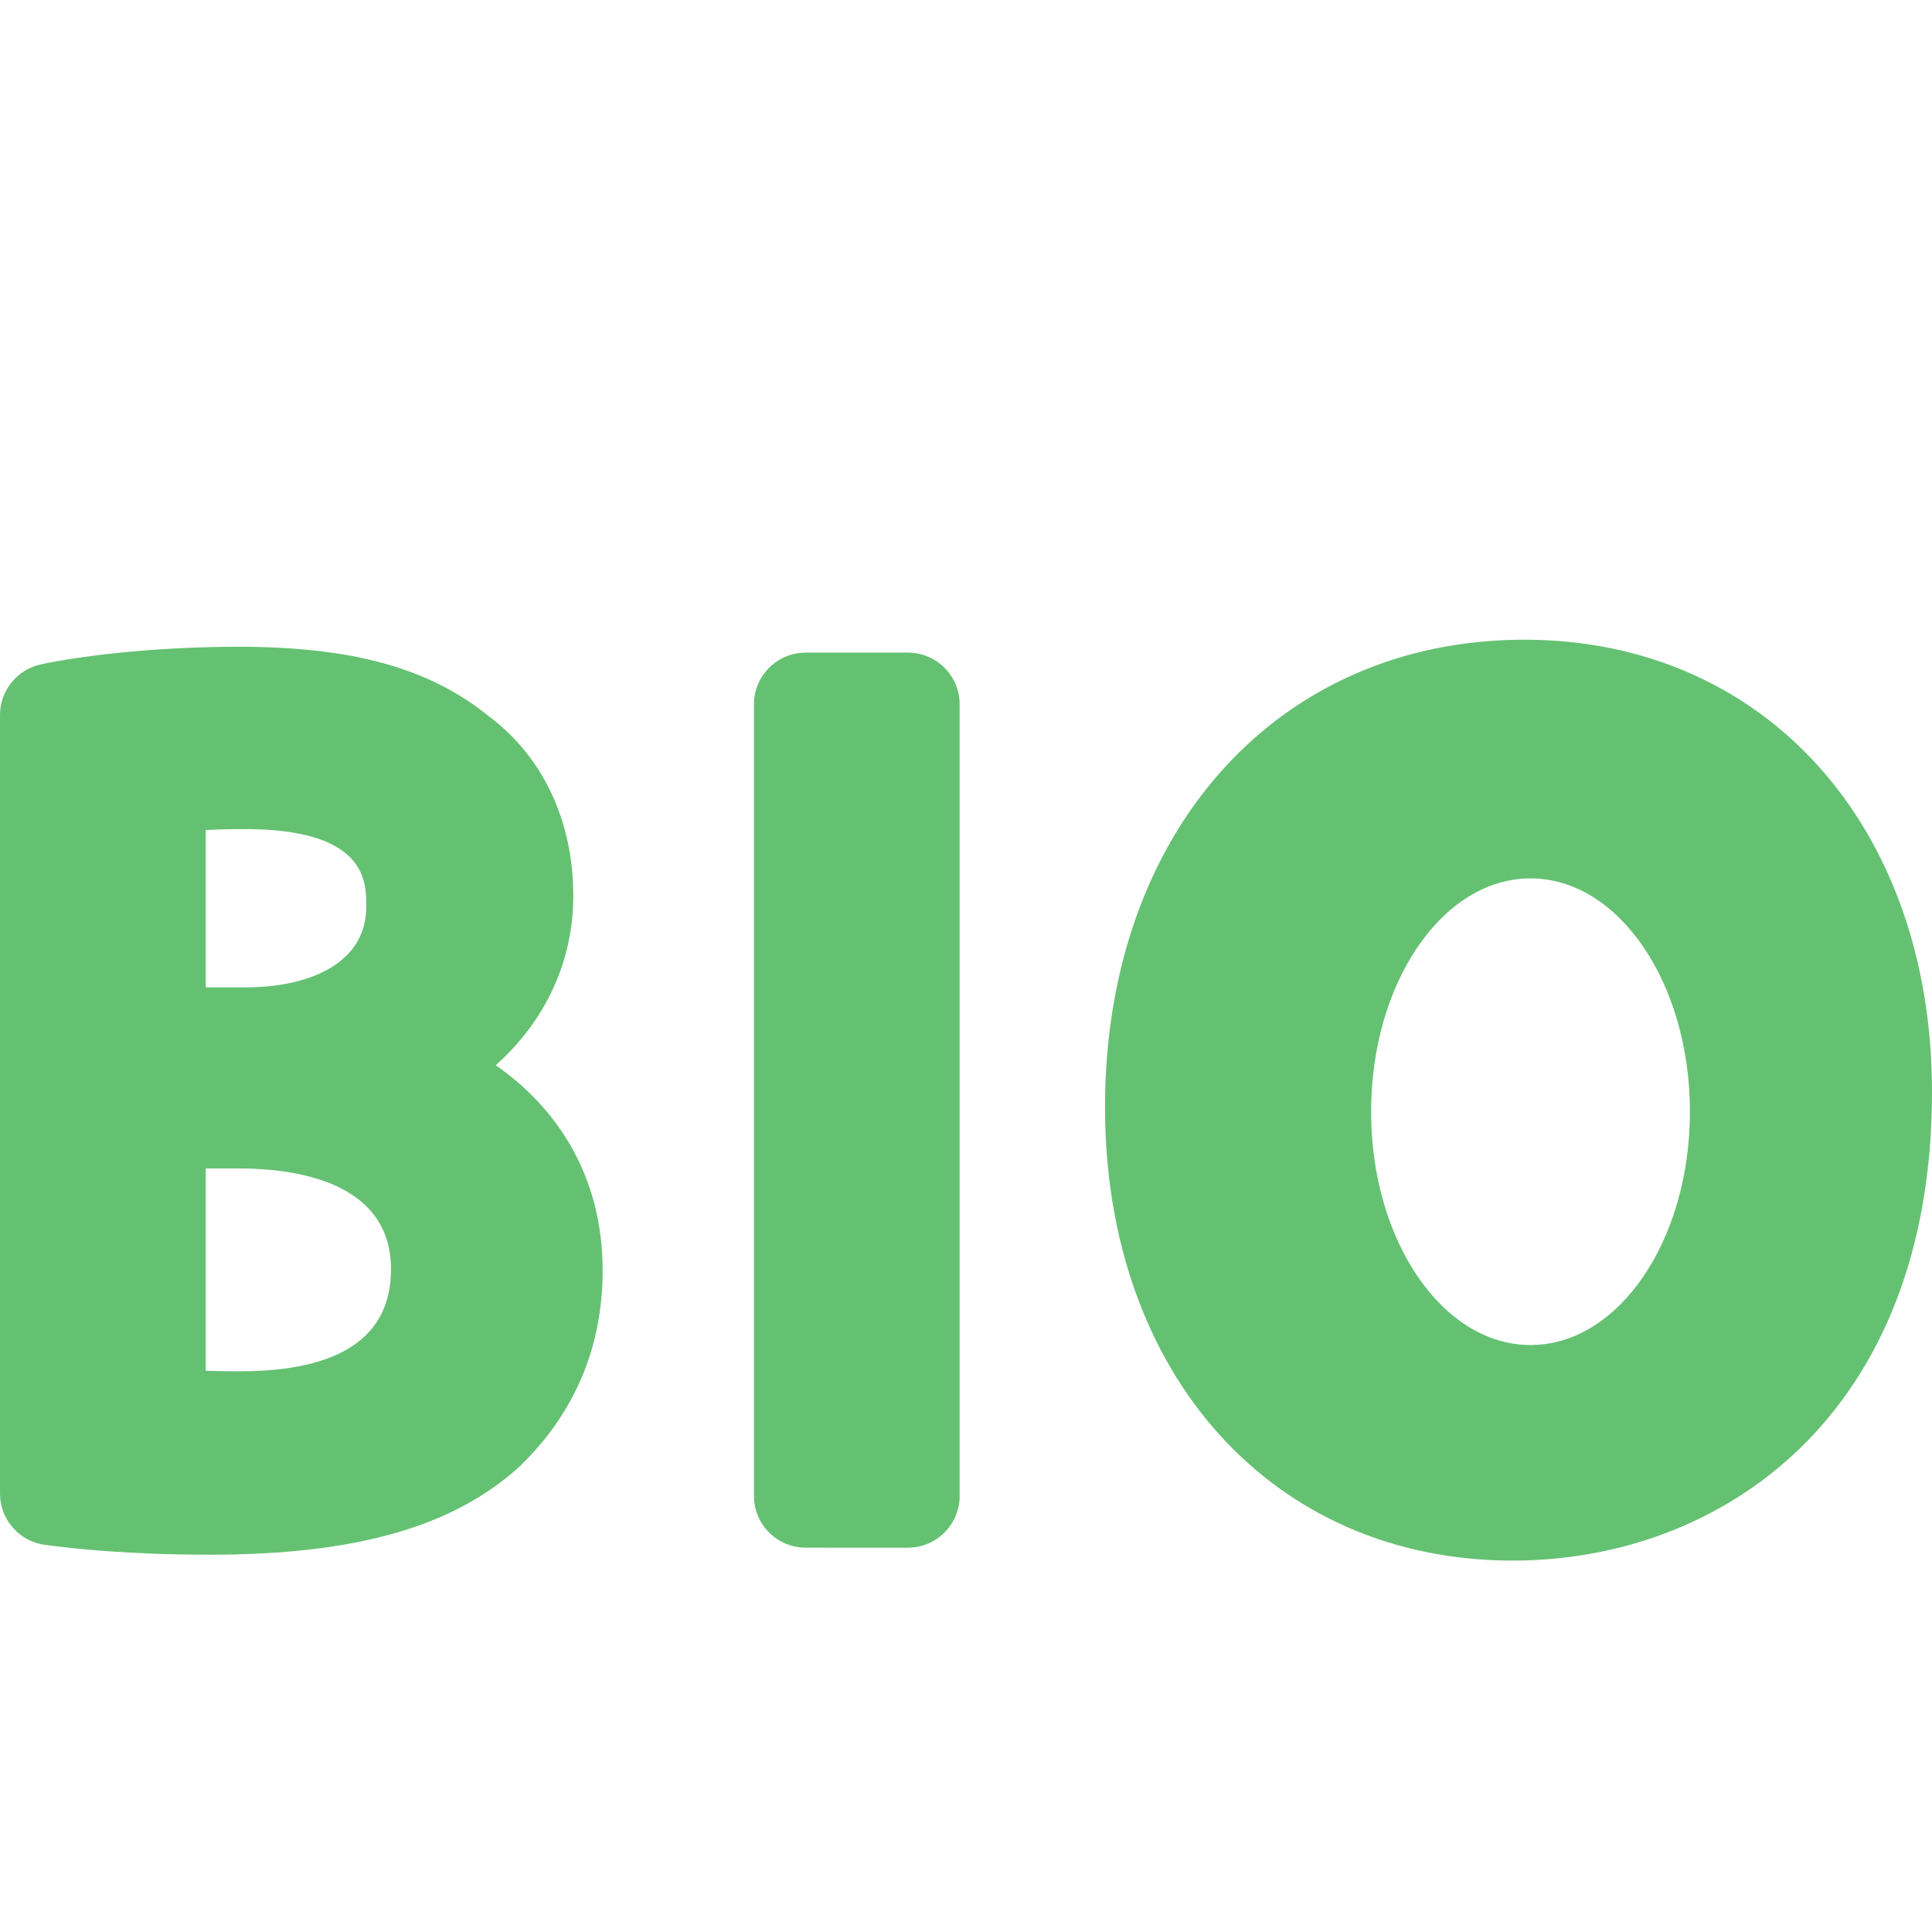 <?xml version="1.0" encoding="utf-8"?>
<!-- Generator: Adobe Illustrator 16.0.0, SVG Export Plug-In . SVG Version: 6.00 Build 0)  -->
<!DOCTYPE svg PUBLIC "-//W3C//DTD SVG 1.1//EN" "http://www.w3.org/Graphics/SVG/1.1/DTD/svg11.dtd">
<svg version="1.1" id="Layer_1" xmlns="http://www.w3.org/2000/svg" xmlns:xlink="http://www.w3.org/1999/xlink" x="0px" y="0px"
	 width="2000px" height="2000px" viewBox="0 0 2000 2000" enable-background="new 0 0 2000 2000" xml:space="preserve">
<g>
	<path fill="#65C172" d="M513.173,1102.699c51.015-45.364,80.319-107.145,80.319-175.3c0-78.095-31.936-144.764-88.001-186.38
		c-61.079-49.427-140.825-71.493-258.602-71.493c-72.827,0-151.143,6.953-204.382,18.189C17.777,692.95,0,714.855,0,740.189v805.874
		c0,26.794,19.716,49.46,46.255,53.111c27.587,3.841,86.57,10.253,171.459,10.253c150.316,0,251.903-28.824,320.603-91.745
		c56.763-55.109,85.522-123.302,85.522-202.572C623.84,1215.111,574.57,1145.428,513.173,1102.699z M379.207,938.316
		c0,61.716-63.936,83.745-123.777,83.745h-42.447V859.3c11.938-0.665,25.302-1.048,40-1.048
		C379.207,858.252,379.207,912.317,379.207,938.316z M212.983,1209.554h33.907c58.923,0,157.873,13.554,157.873,104.379
		c0,70.063-52.667,105.621-156.636,105.621c-13.143,0-24.858-0.157-35.144-0.508V1209.554L212.983,1209.554z"/>
	<path fill="#65C172" d="M939.84,675.588H834.095c-29.619,0-53.619,24.033-53.619,53.619v819.335
		c0,29.619,24.032,53.619,53.619,53.619H939.84c29.619,0,53.587-24,53.587-53.619V729.207
		C993.459,699.616,969.459,675.588,939.84,675.588z"/>
	<path fill="#65C172" d="M1578.06,662.22c-255.609,0-434.159,199.01-434.159,483.94c0,276.35,173.529,469.359,422,469.359
		c216.1,0.03,434.1-149.97,434.1-485.17C2000,854.7,1826.51,662.22,1578.06,662.22z M1584.38,1392.36
		c-91.14,0-165.02-108.141-165.02-241.53s73.88-241.52,165.02-241.52c91.13,0,165.01,108.13,165.01,241.52
		S1675.51,1392.36,1584.38,1392.36z"/>
</g>
</svg>
